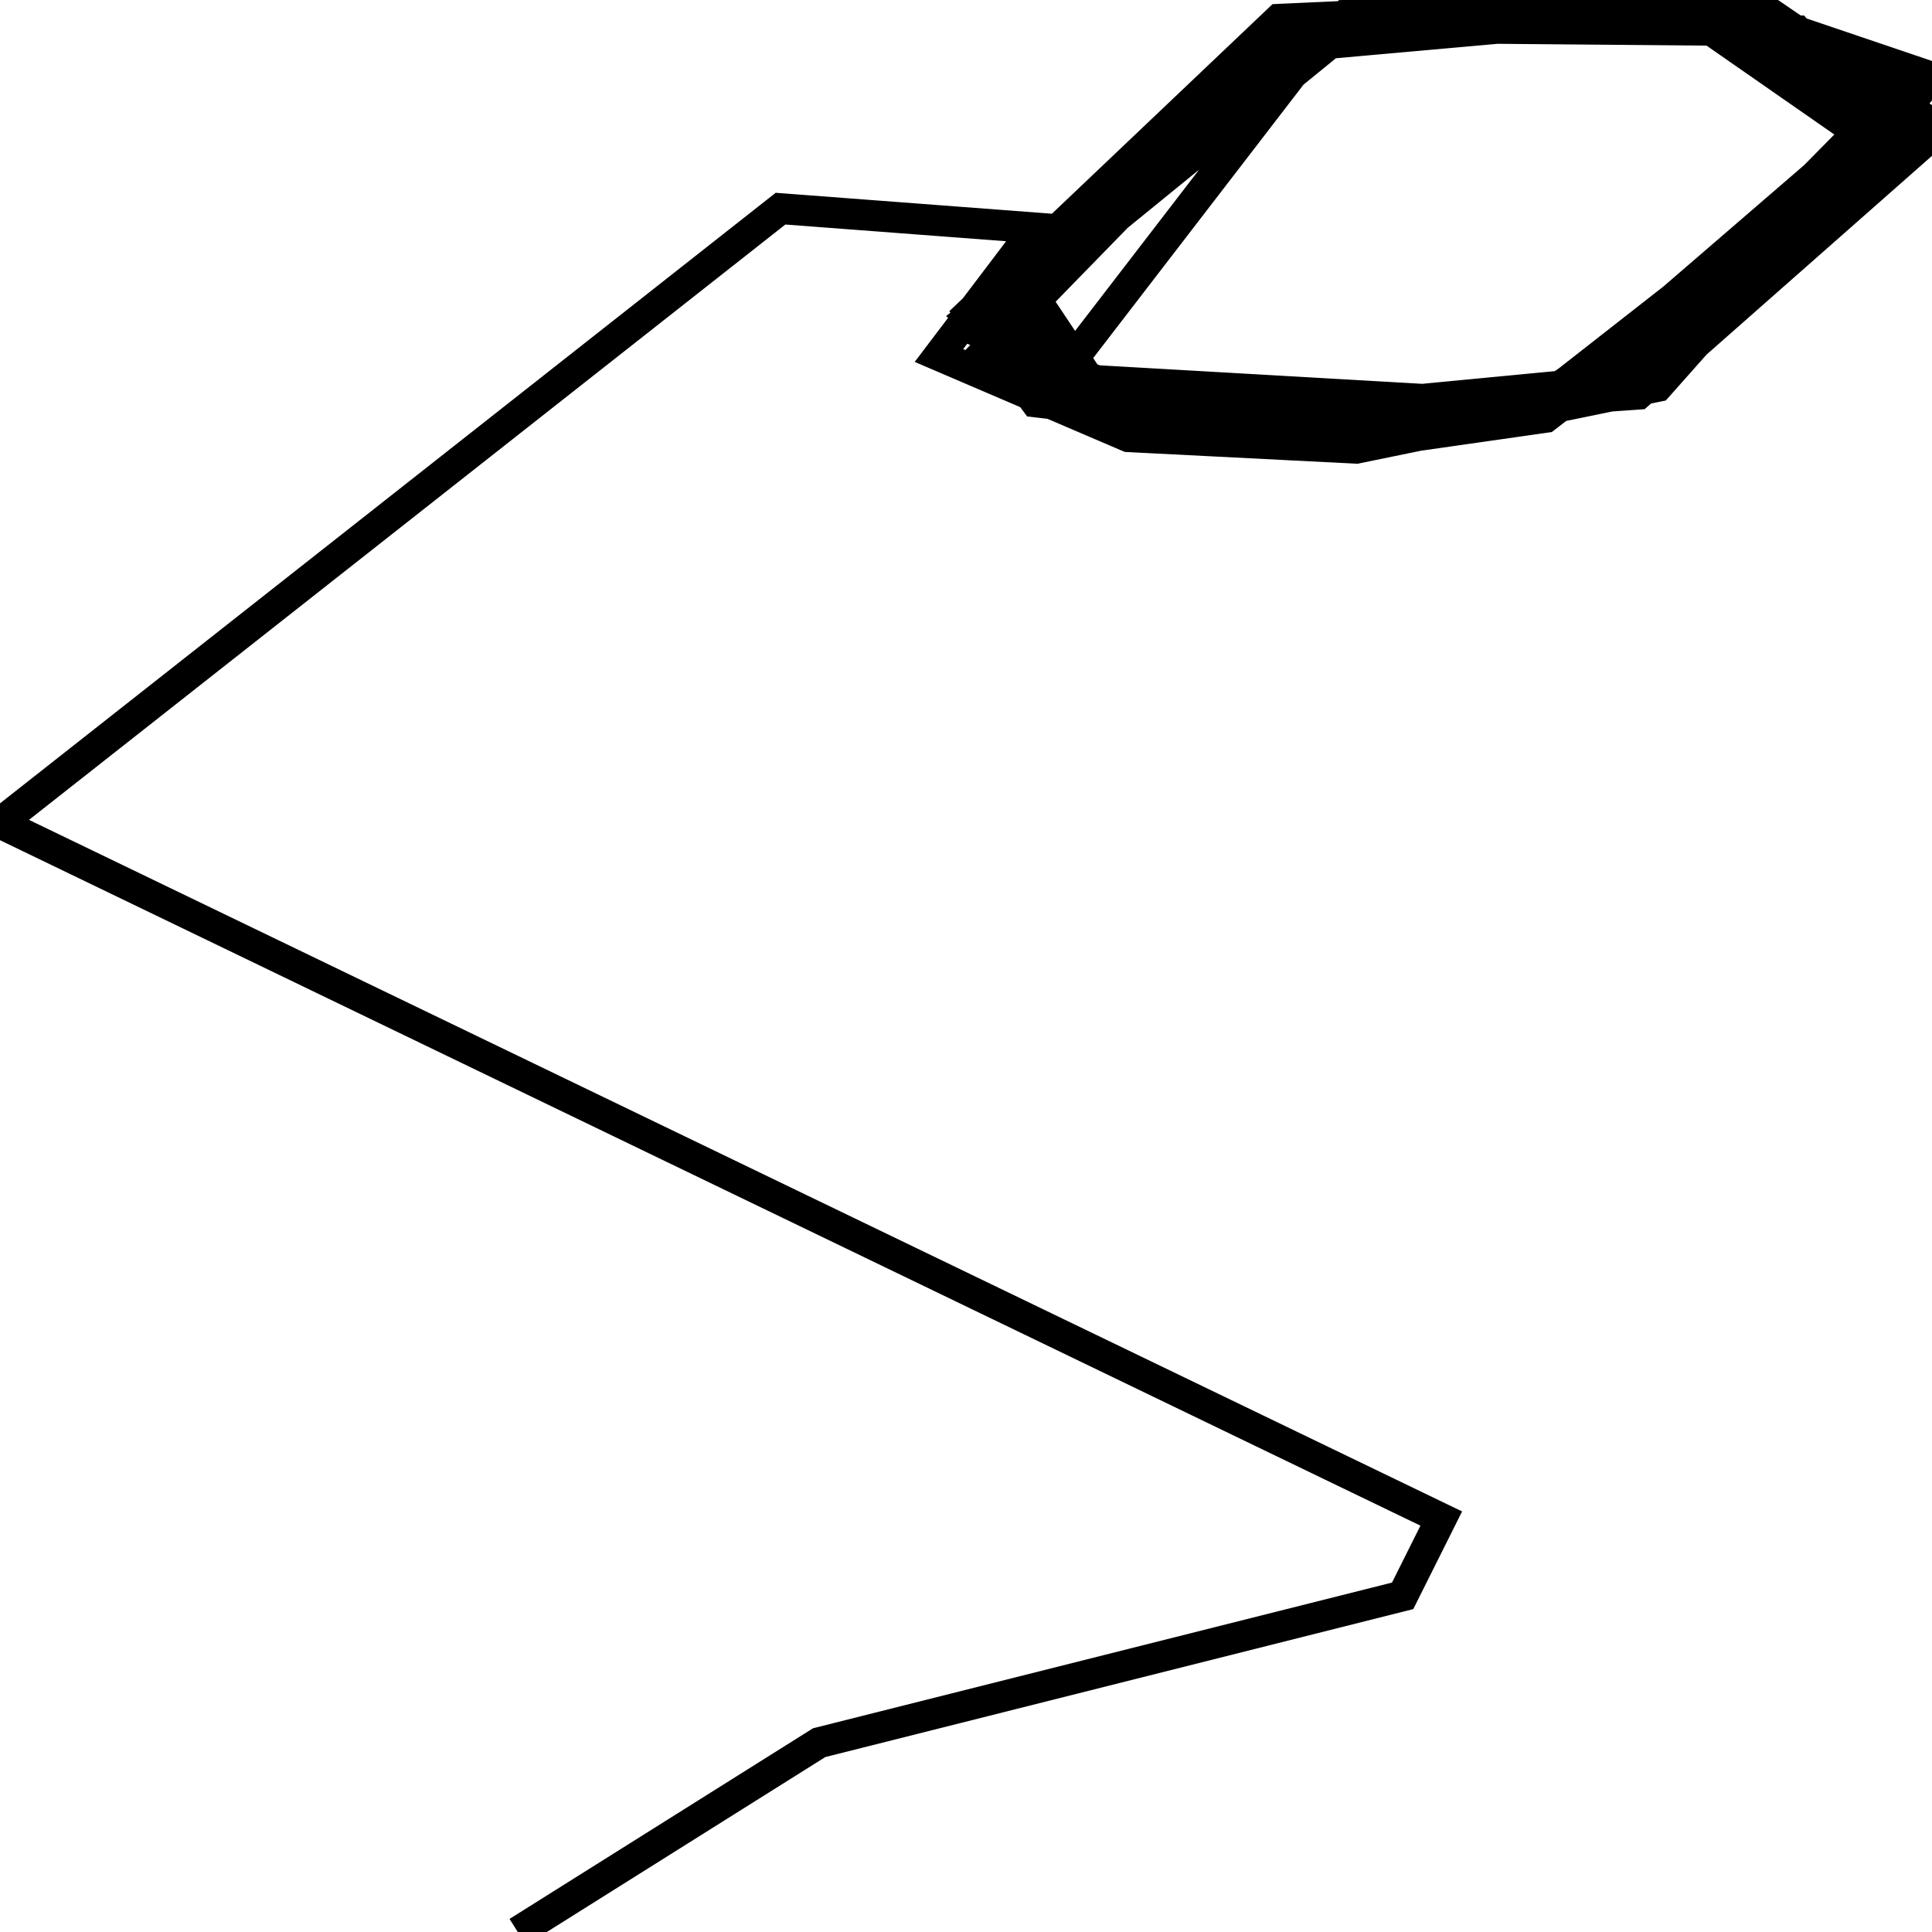 <svg xmlns="http://www.w3.org/2000/svg" viewBox="0 0 500 500"><path d="M134,500l78,-49l151,-38l10,-20l-373,-180l202,-159l66,5l-25,33l49,21l59,3l78,-16l71,-80l-59,-20l-110,5l-80,76l17,23l85,10l56,-11l88,-73l-41,-28l-103,2l-97,79l26,24l52,7l78,-12l80,-64l-53,-38l-105,10l-78,80l41,21l127,-9l76,-67l-49,-32l-103,1l-97,78l24,22l76,11l49,-7l87,-67l-31,-37l-108,1l-95,79l37,22l51,7l76,-14l75,-76l-71,-23l-80,7l-83,76l32,22l112,-1l80,-69l-46,-32l-112,10l-68,74l53,22l115,-11l66,-60l-30,-31l-114,-2l-83,65l22,33l110,3l100,-69l-42,-33l-110,4l-70,91l122,8l92,-72l-22,-27l-117,-1l-83,63l10,28l122,7l81,-53" fill="none" stroke="currentColor" stroke-width="8"/></svg>
